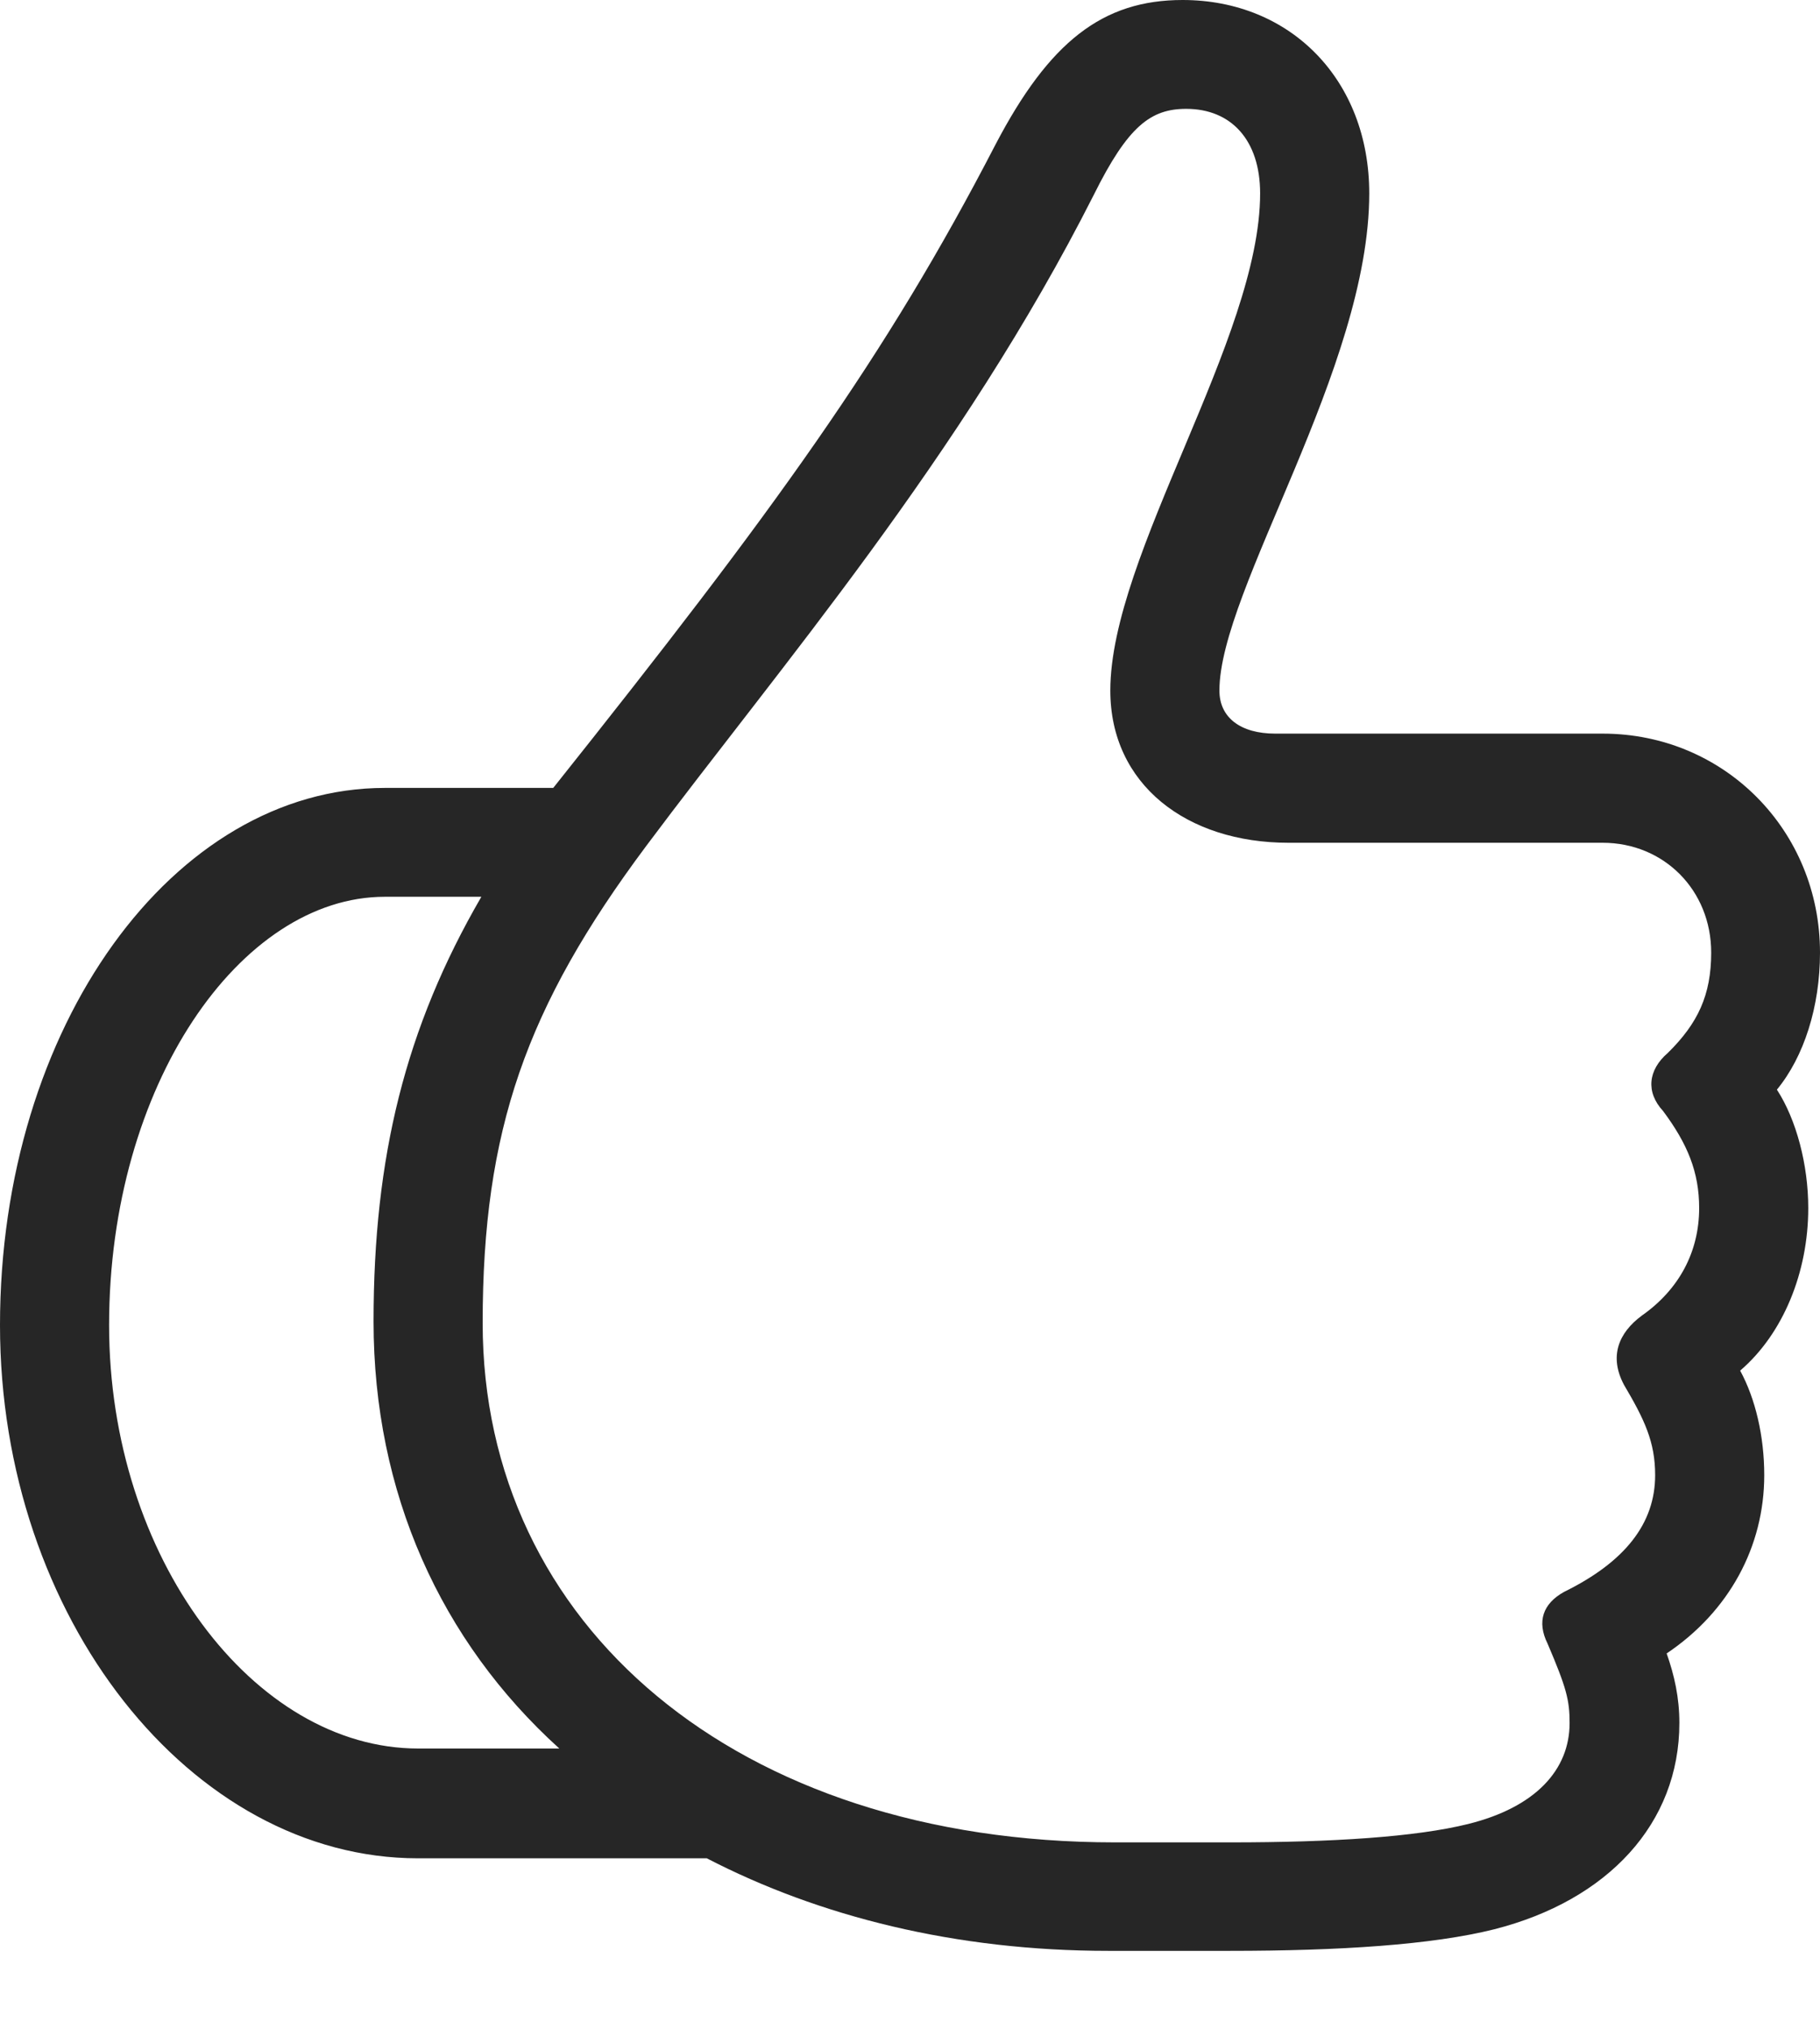 <?xml version="1.0" encoding="UTF-8"?>
<!--Generator: Apple Native CoreSVG 232.5-->
<!DOCTYPE svg
PUBLIC "-//W3C//DTD SVG 1.1//EN"
       "http://www.w3.org/Graphics/SVG/1.1/DTD/svg11.dtd">
<svg version="1.1" xmlns="http://www.w3.org/2000/svg" xmlns:xlink="http://www.w3.org/1999/xlink" width="93.787" height="104.522">
 <g>
  <rect height="104.522" opacity="0" width="93.787" x="0" y="0"/>
  <path d="M0 68.261C0 83.321 9.849 95.724 21.543 95.724L36.423 95.724C42.215 98.723 49.251 100.491 57.104 100.491L63.374 100.491C69.037 100.491 73.812 100.18 77 99.38C82.862 97.89 86.54 93.924 86.54 88.752C86.54 87.441 86.284 86.306 85.885 85.171C89.092 83.018 90.914 79.68 90.914 75.986C90.914 73.991 90.463 72.056 89.673 70.603C91.886 68.705 93.182 65.54 93.182 62.228C93.182 60 92.569 57.671 91.566 56.129C92.96 54.437 93.787 51.857 93.787 49.07C93.787 42.781 88.859 37.79 82.585 37.79L65.716 37.79C63.931 37.79 62.838 36.968 62.838 35.571C62.838 30.387 70.559 18.973 70.559 9.962C70.559 4.127 66.514 0 60.941 0C56.817 0 54.071 2.15 51.297 7.45C45.66 18.345 39.929 26.256 28.509 40.587L19.831 40.587C8.936 40.587 0 52.859 0 68.261ZM24.872 68.153C24.872 58.22 27.106 51.877 33.302 43.575C40.14 34.42 49.531 23.546 56.369 10.028C58.127 6.494 59.298 5.607 61.128 5.607C63.433 5.607 64.936 7.205 64.936 9.962C64.936 17.428 57.216 28.573 57.216 35.571C57.216 40.413 61.157 43.412 66.394 43.412L82.585 43.412C85.749 43.412 88.18 45.858 88.18 49.07C88.18 51.256 87.493 52.717 85.943 54.24C84.928 55.112 84.8 56.255 85.699 57.228C86.956 58.914 87.56 60.372 87.56 62.228C87.56 64.47 86.535 66.42 84.598 67.774C83.411 68.656 82.908 69.862 83.682 71.327C84.736 73.115 85.292 74.262 85.292 75.986C85.292 78.476 83.741 80.456 80.596 82.002C79.506 82.606 79.187 83.531 79.747 84.662C80.722 86.941 80.884 87.577 80.884 88.752C80.884 91.165 79.133 93.093 75.654 93.957C72.962 94.625 68.655 94.903 63.408 94.903L57.459 94.903C37.978 94.903 24.872 83.734 24.872 68.153ZM5.622 68.261C5.622 55.906 12.377 46.194 19.831 46.194C21.504 46.194 23.147 46.194 24.805 46.194C20.884 52.949 19.25 59.603 19.25 68.067C19.25 76.898 22.707 84.53 28.822 90.068C26.375 90.068 23.991 90.068 21.543 90.068C13.094 90.068 5.622 80.244 5.622 68.261Z" fill="#000000" fill-opacity="0.85"/>
 </g>
</svg>
